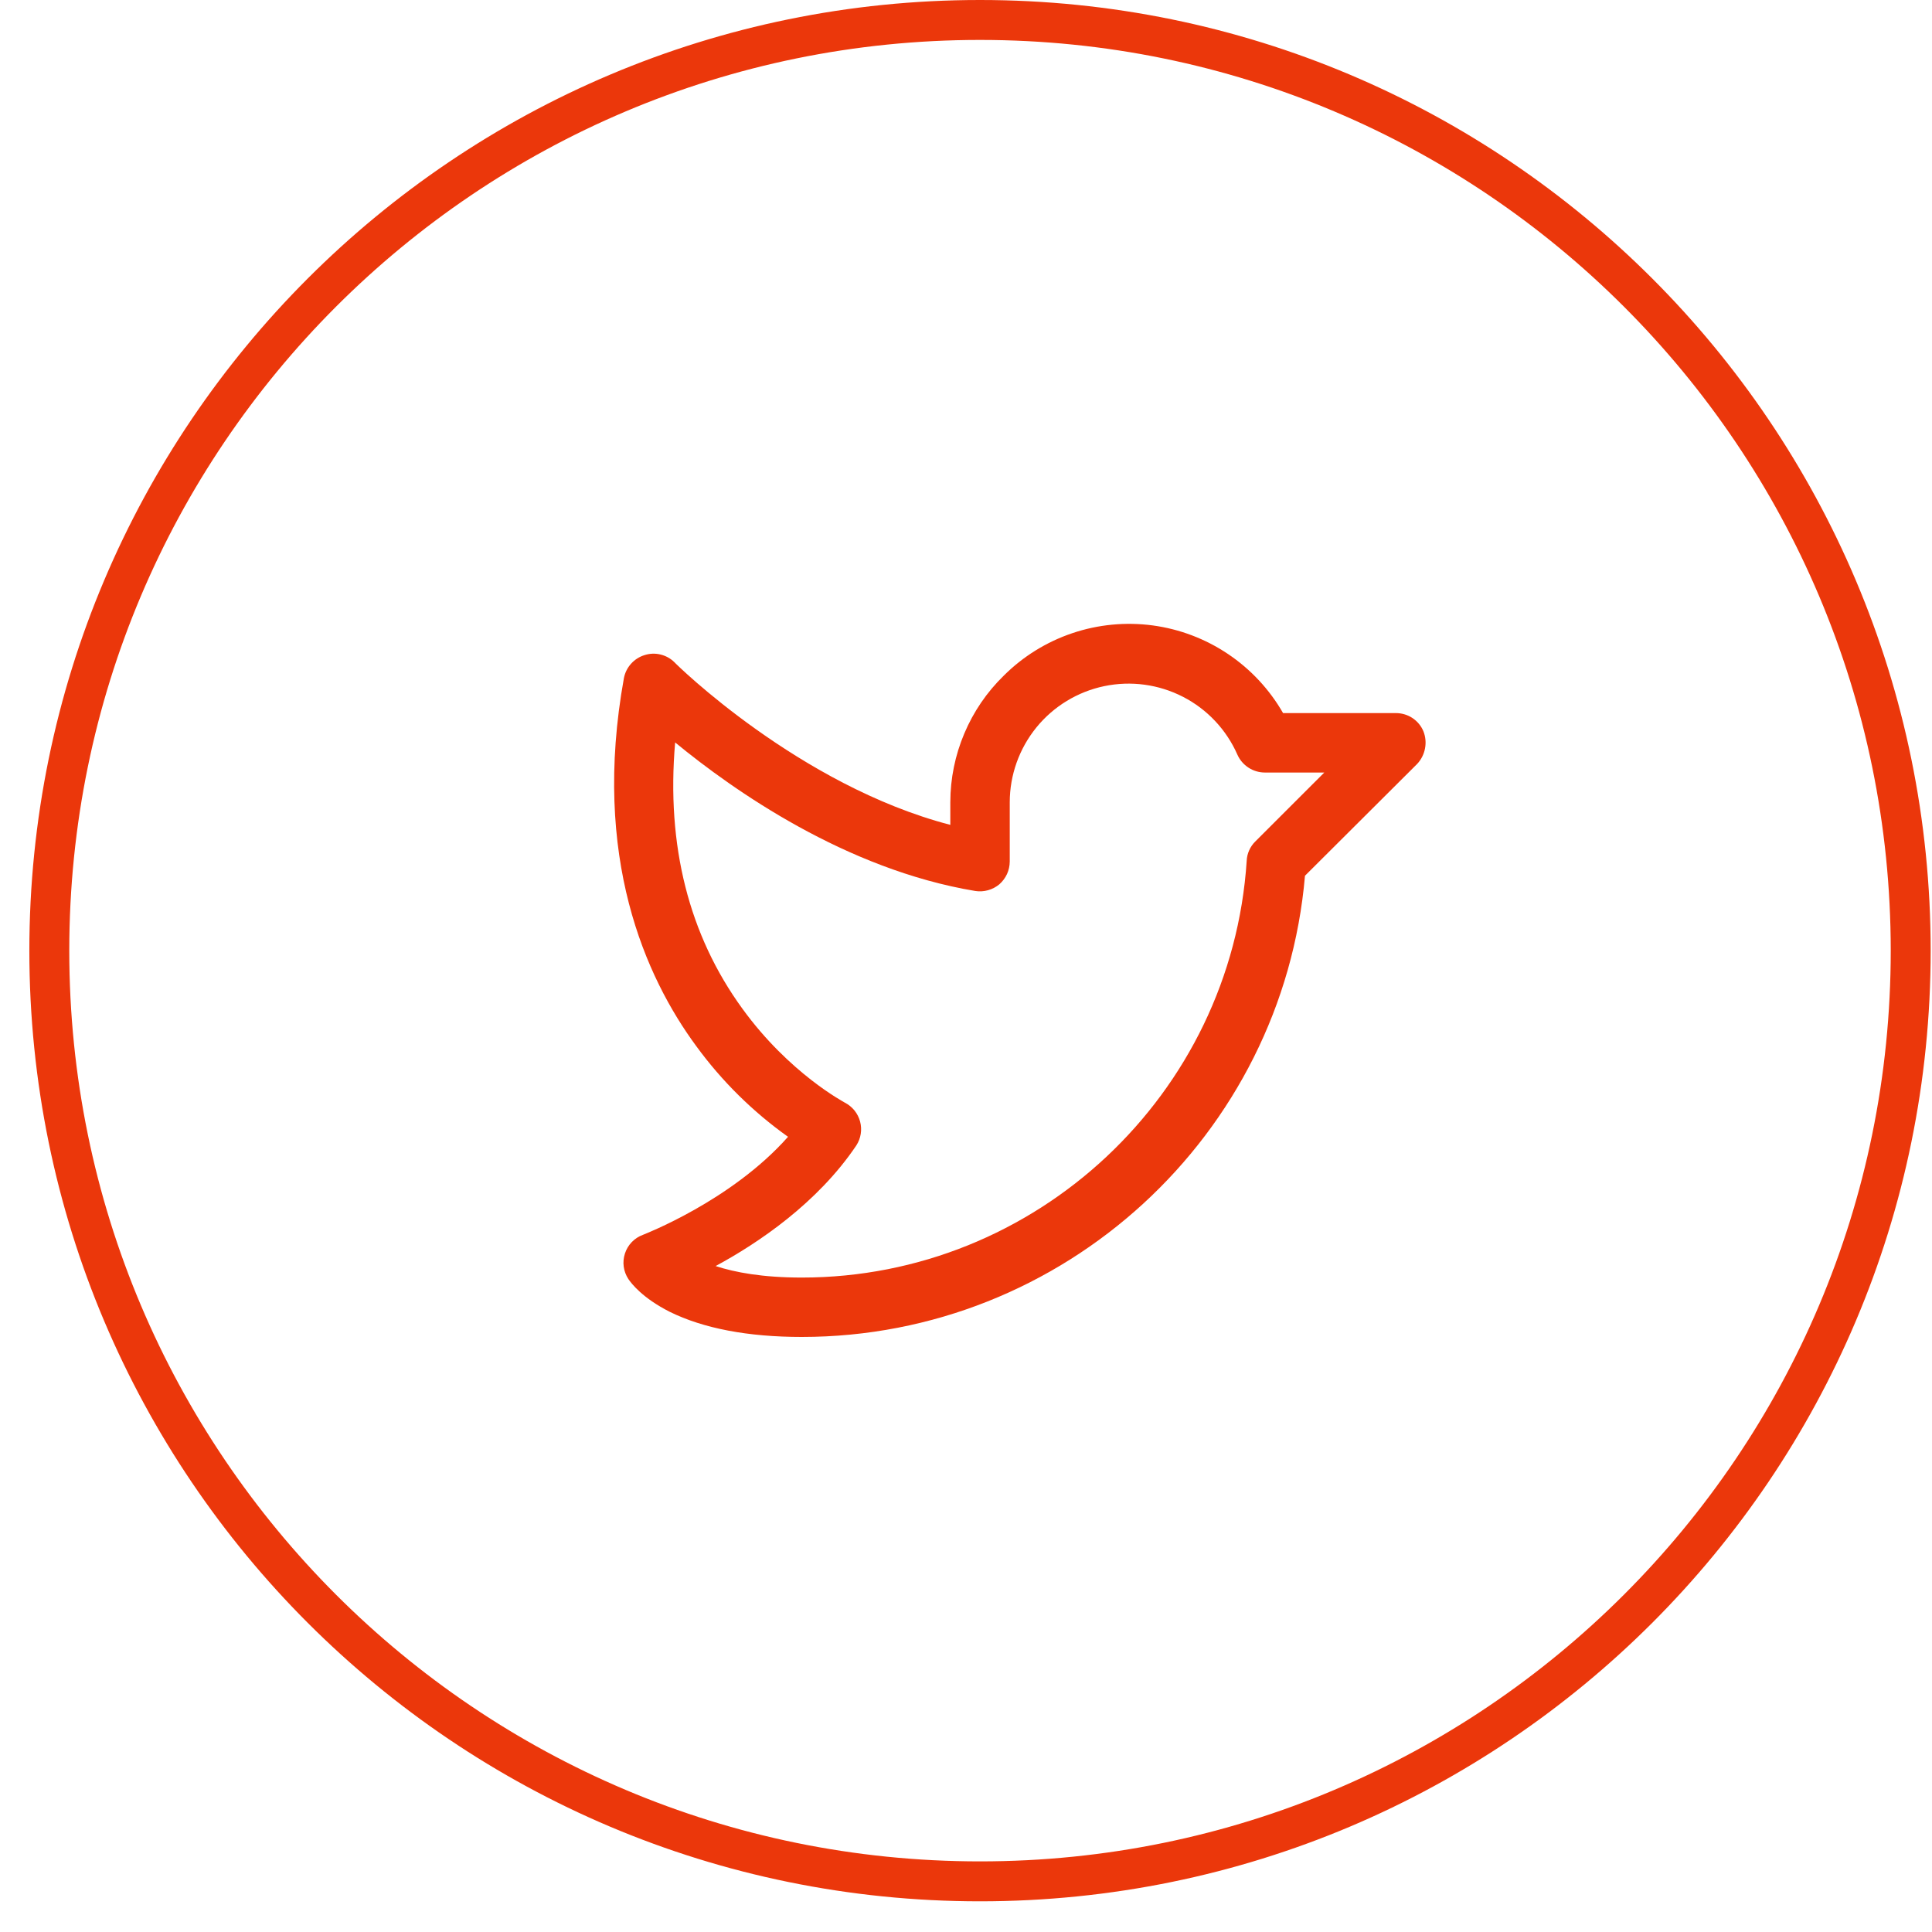<svg width="42" height="42" viewBox="0 0 42 42" fill="none" xmlns="http://www.w3.org/2000/svg">
<path d="M41.537 20.667C41.537 31.841 32.478 40.899 21.304 40.899C10.13 40.899 1.072 31.841 1.072 20.667C1.072 9.493 10.13 0.434 21.304 0.434C32.478 0.434 41.537 9.493 41.537 20.667Z" stroke="#EB370B" stroke-width="0.868"/>
<path d="M30.944 15.898C30.895 15.78 30.812 15.68 30.705 15.609C30.599 15.539 30.474 15.502 30.347 15.502H27.893C27.598 14.988 27.189 14.549 26.698 14.219C26.206 13.888 25.645 13.675 25.058 13.596C24.471 13.518 23.874 13.575 23.313 13.764C22.752 13.953 22.241 14.269 21.822 14.687C21.454 15.045 21.162 15.473 20.963 15.946C20.763 16.418 20.66 16.926 20.659 17.439V17.932C17.374 17.076 14.685 14.428 14.661 14.396C14.577 14.313 14.471 14.255 14.356 14.228C14.24 14.2 14.12 14.206 14.007 14.243C13.895 14.278 13.794 14.344 13.716 14.432C13.638 14.52 13.585 14.627 13.563 14.743C12.861 18.634 14.031 21.242 15.137 22.743C15.692 23.503 16.365 24.168 17.131 24.713C15.896 26.11 13.991 26.836 13.975 26.845C13.884 26.878 13.802 26.932 13.734 27.002C13.667 27.072 13.616 27.157 13.586 27.249C13.556 27.341 13.546 27.439 13.559 27.535C13.572 27.632 13.607 27.724 13.66 27.805C13.725 27.902 13.967 28.217 14.556 28.516C15.291 28.879 16.26 29.064 17.43 29.064C23.122 29.064 27.885 24.681 28.369 19.038L30.807 16.608C30.895 16.515 30.954 16.398 30.978 16.273C31.003 16.147 30.991 16.017 30.944 15.898ZM27.287 18.295C27.175 18.407 27.108 18.557 27.102 18.715C26.77 23.793 22.524 27.773 17.43 27.773C16.574 27.773 15.977 27.66 15.557 27.523C16.486 27.022 17.777 26.15 18.617 24.899C18.666 24.823 18.698 24.738 18.712 24.649C18.726 24.56 18.721 24.469 18.698 24.382C18.674 24.294 18.633 24.212 18.576 24.141C18.518 24.07 18.447 24.012 18.367 23.971C18.358 23.962 17.164 23.341 16.139 21.928C14.976 20.33 14.483 18.384 14.677 16.14C15.953 17.189 18.391 18.901 21.2 19.369C21.293 19.384 21.388 19.378 21.478 19.353C21.569 19.328 21.653 19.284 21.725 19.224C21.795 19.162 21.852 19.086 21.891 19.002C21.93 18.917 21.95 18.825 21.951 18.731V17.439C21.952 16.847 22.157 16.273 22.531 15.813C22.905 15.354 23.426 15.037 24.006 14.916C24.586 14.795 25.19 14.877 25.717 15.148C26.244 15.419 26.662 15.864 26.9 16.406C26.951 16.521 27.035 16.619 27.141 16.688C27.247 16.757 27.371 16.794 27.497 16.794H28.789L27.287 18.295Z" fill="#EB370B"/>
</svg>
